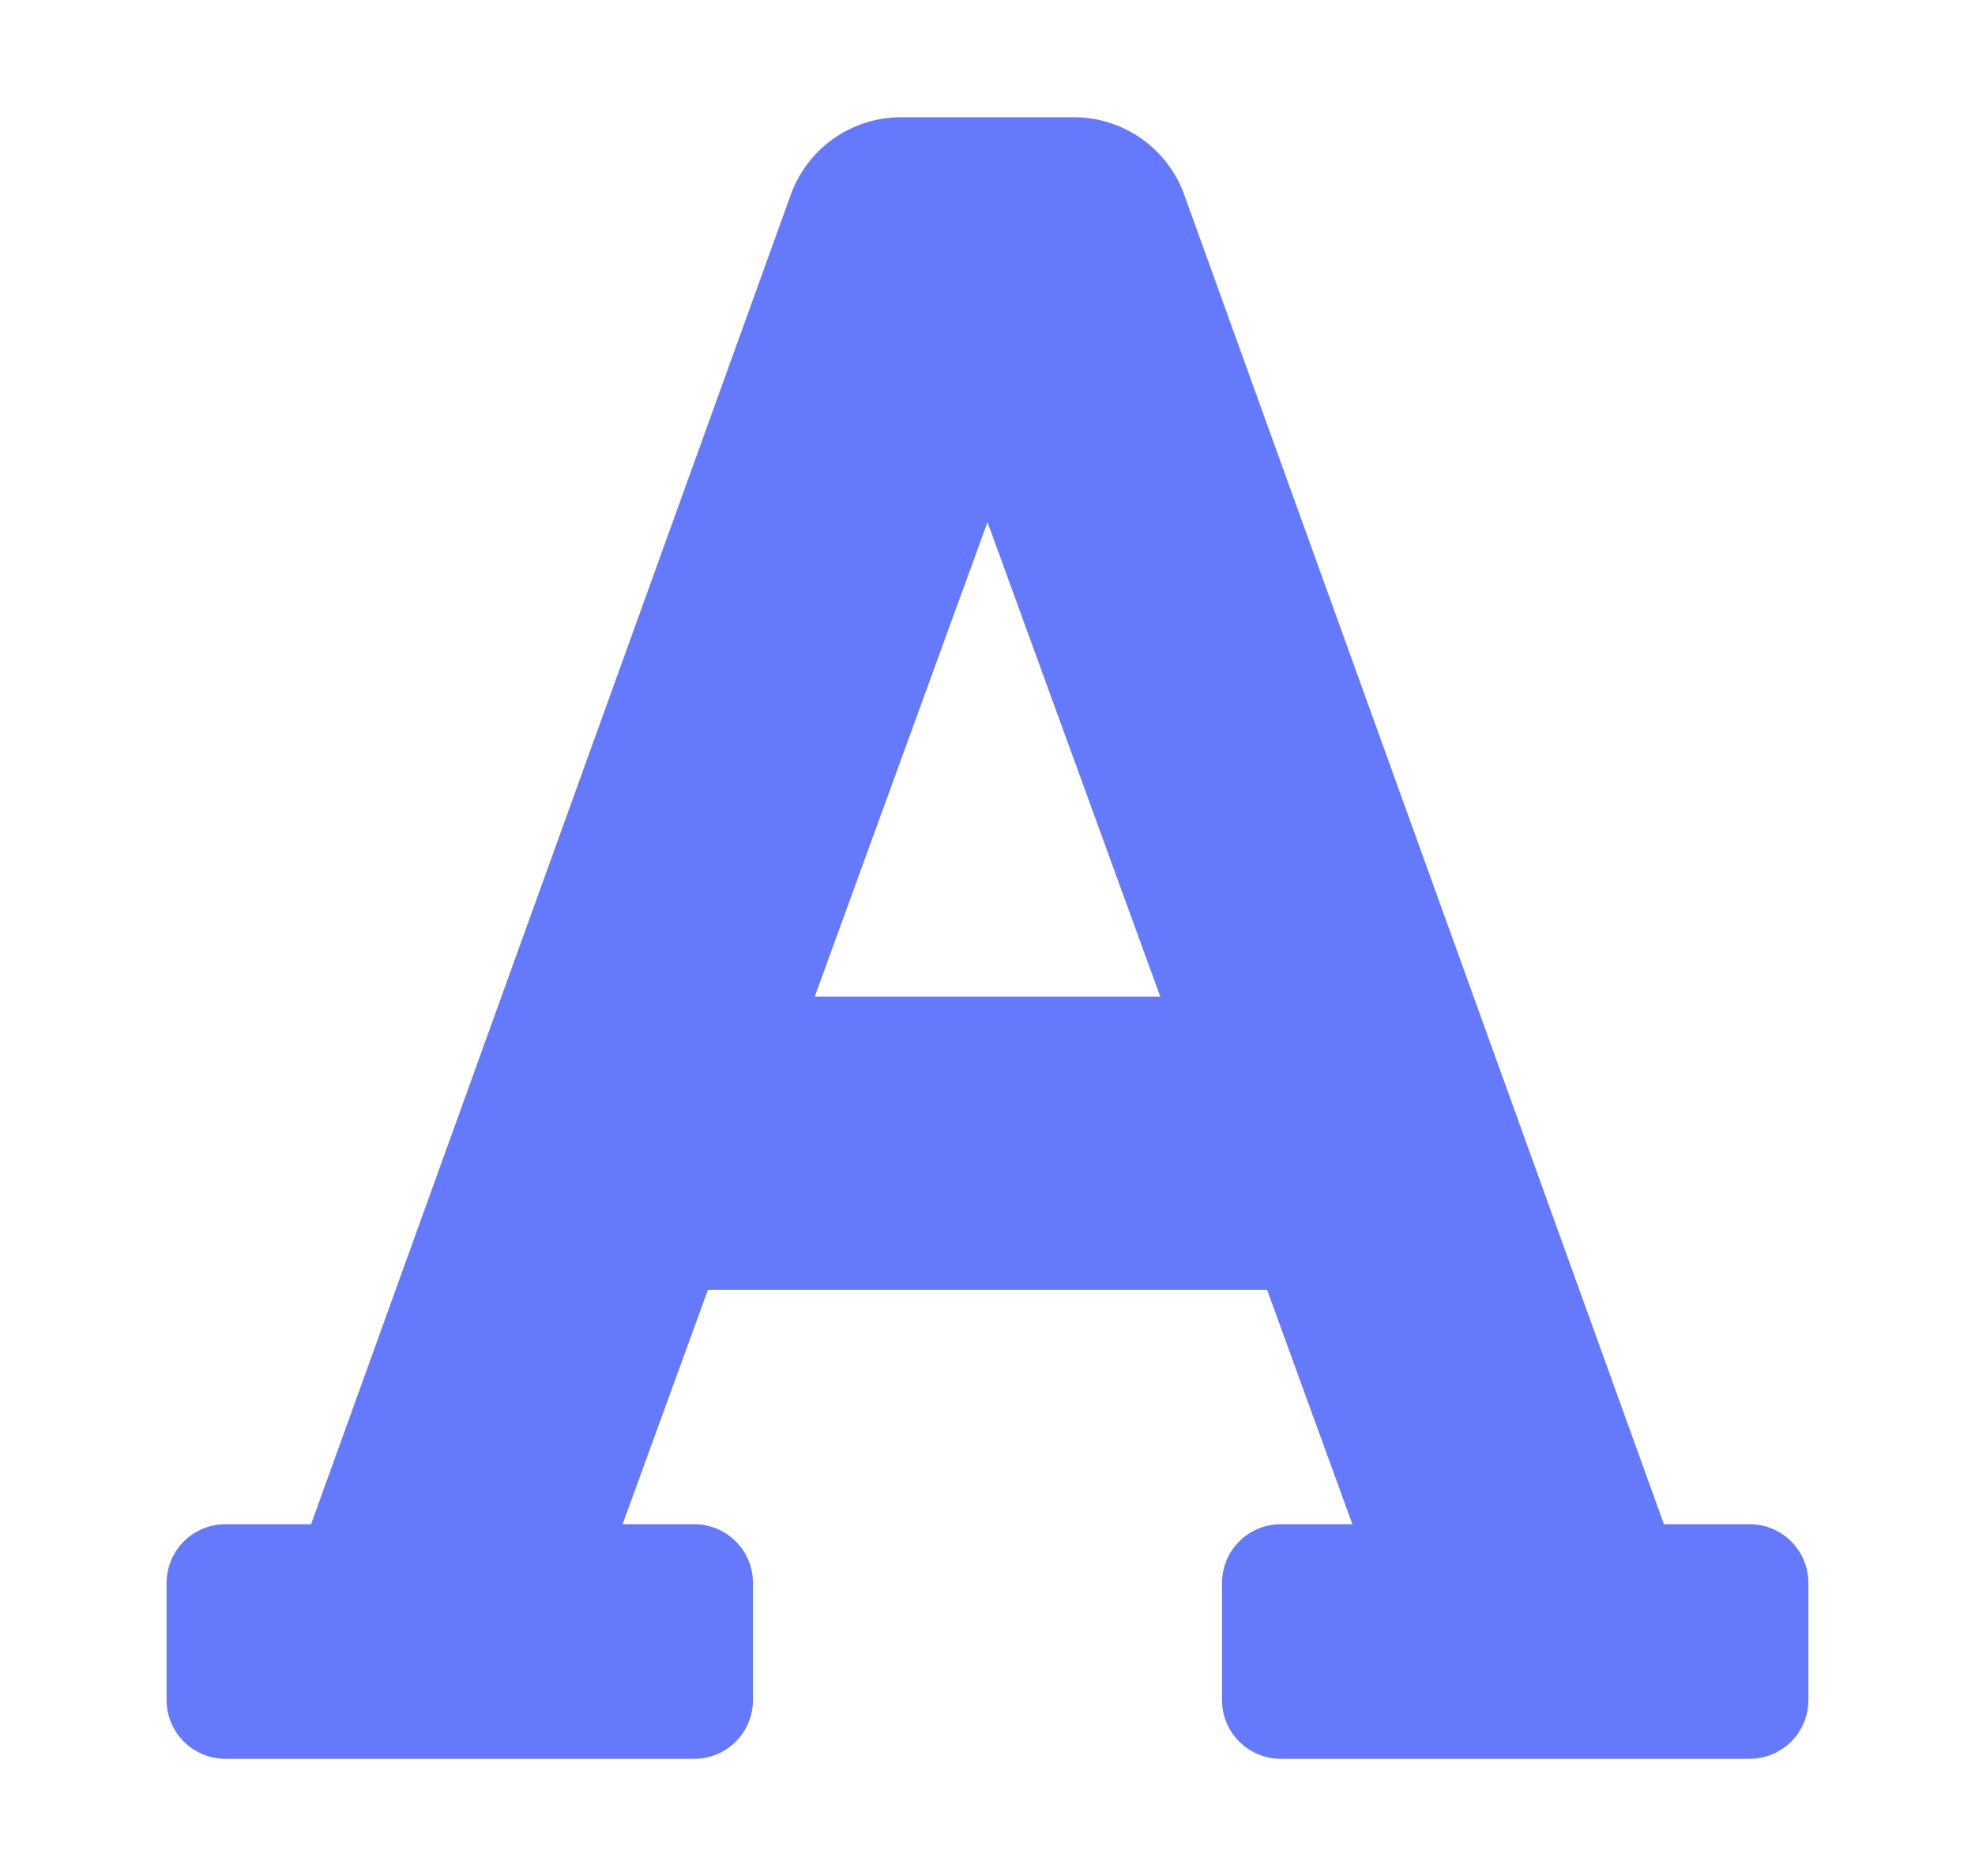 <svg width="20" height="19" viewBox="0 0 26 25" fill="none" xmlns="http://www.w3.org/2000/svg">
	<path
		d="M23.156 20.312H22.013L15.631 2.622C15.526 2.313 15.326 2.044 15.061 1.854C14.796 1.665 14.478 1.562 14.151 1.562H11.849C11.522 1.562 11.204 1.665 10.939 1.854C10.674 2.044 10.474 2.313 10.369 2.622L3.987 20.312H2.844C2.637 20.312 2.438 20.395 2.291 20.541C2.145 20.688 2.062 20.887 2.062 21.094V22.656C2.062 22.863 2.145 23.062 2.291 23.209C2.438 23.355 2.637 23.438 2.844 23.438H9.094C9.301 23.438 9.5 23.355 9.646 23.209C9.793 23.062 9.875 22.863 9.875 22.656V21.094C9.875 20.887 9.793 20.688 9.646 20.541C9.5 20.395 9.301 20.312 9.094 20.312H8.138L9.275 17.188H16.725L17.862 20.312H16.906C16.699 20.312 16.5 20.395 16.354 20.541C16.207 20.688 16.125 20.887 16.125 21.094V22.656C16.125 22.863 16.207 23.062 16.354 23.209C16.5 23.355 16.699 23.438 16.906 23.438H23.156C23.363 23.438 23.562 23.355 23.709 23.209C23.855 23.062 23.938 22.863 23.938 22.656V21.094C23.938 20.887 23.855 20.688 23.709 20.541C23.562 20.395 23.363 20.312 23.156 20.312ZM10.698 13.281L13 6.958L15.302 13.281H10.698Z"
		fill="#6579FC" />
</svg>